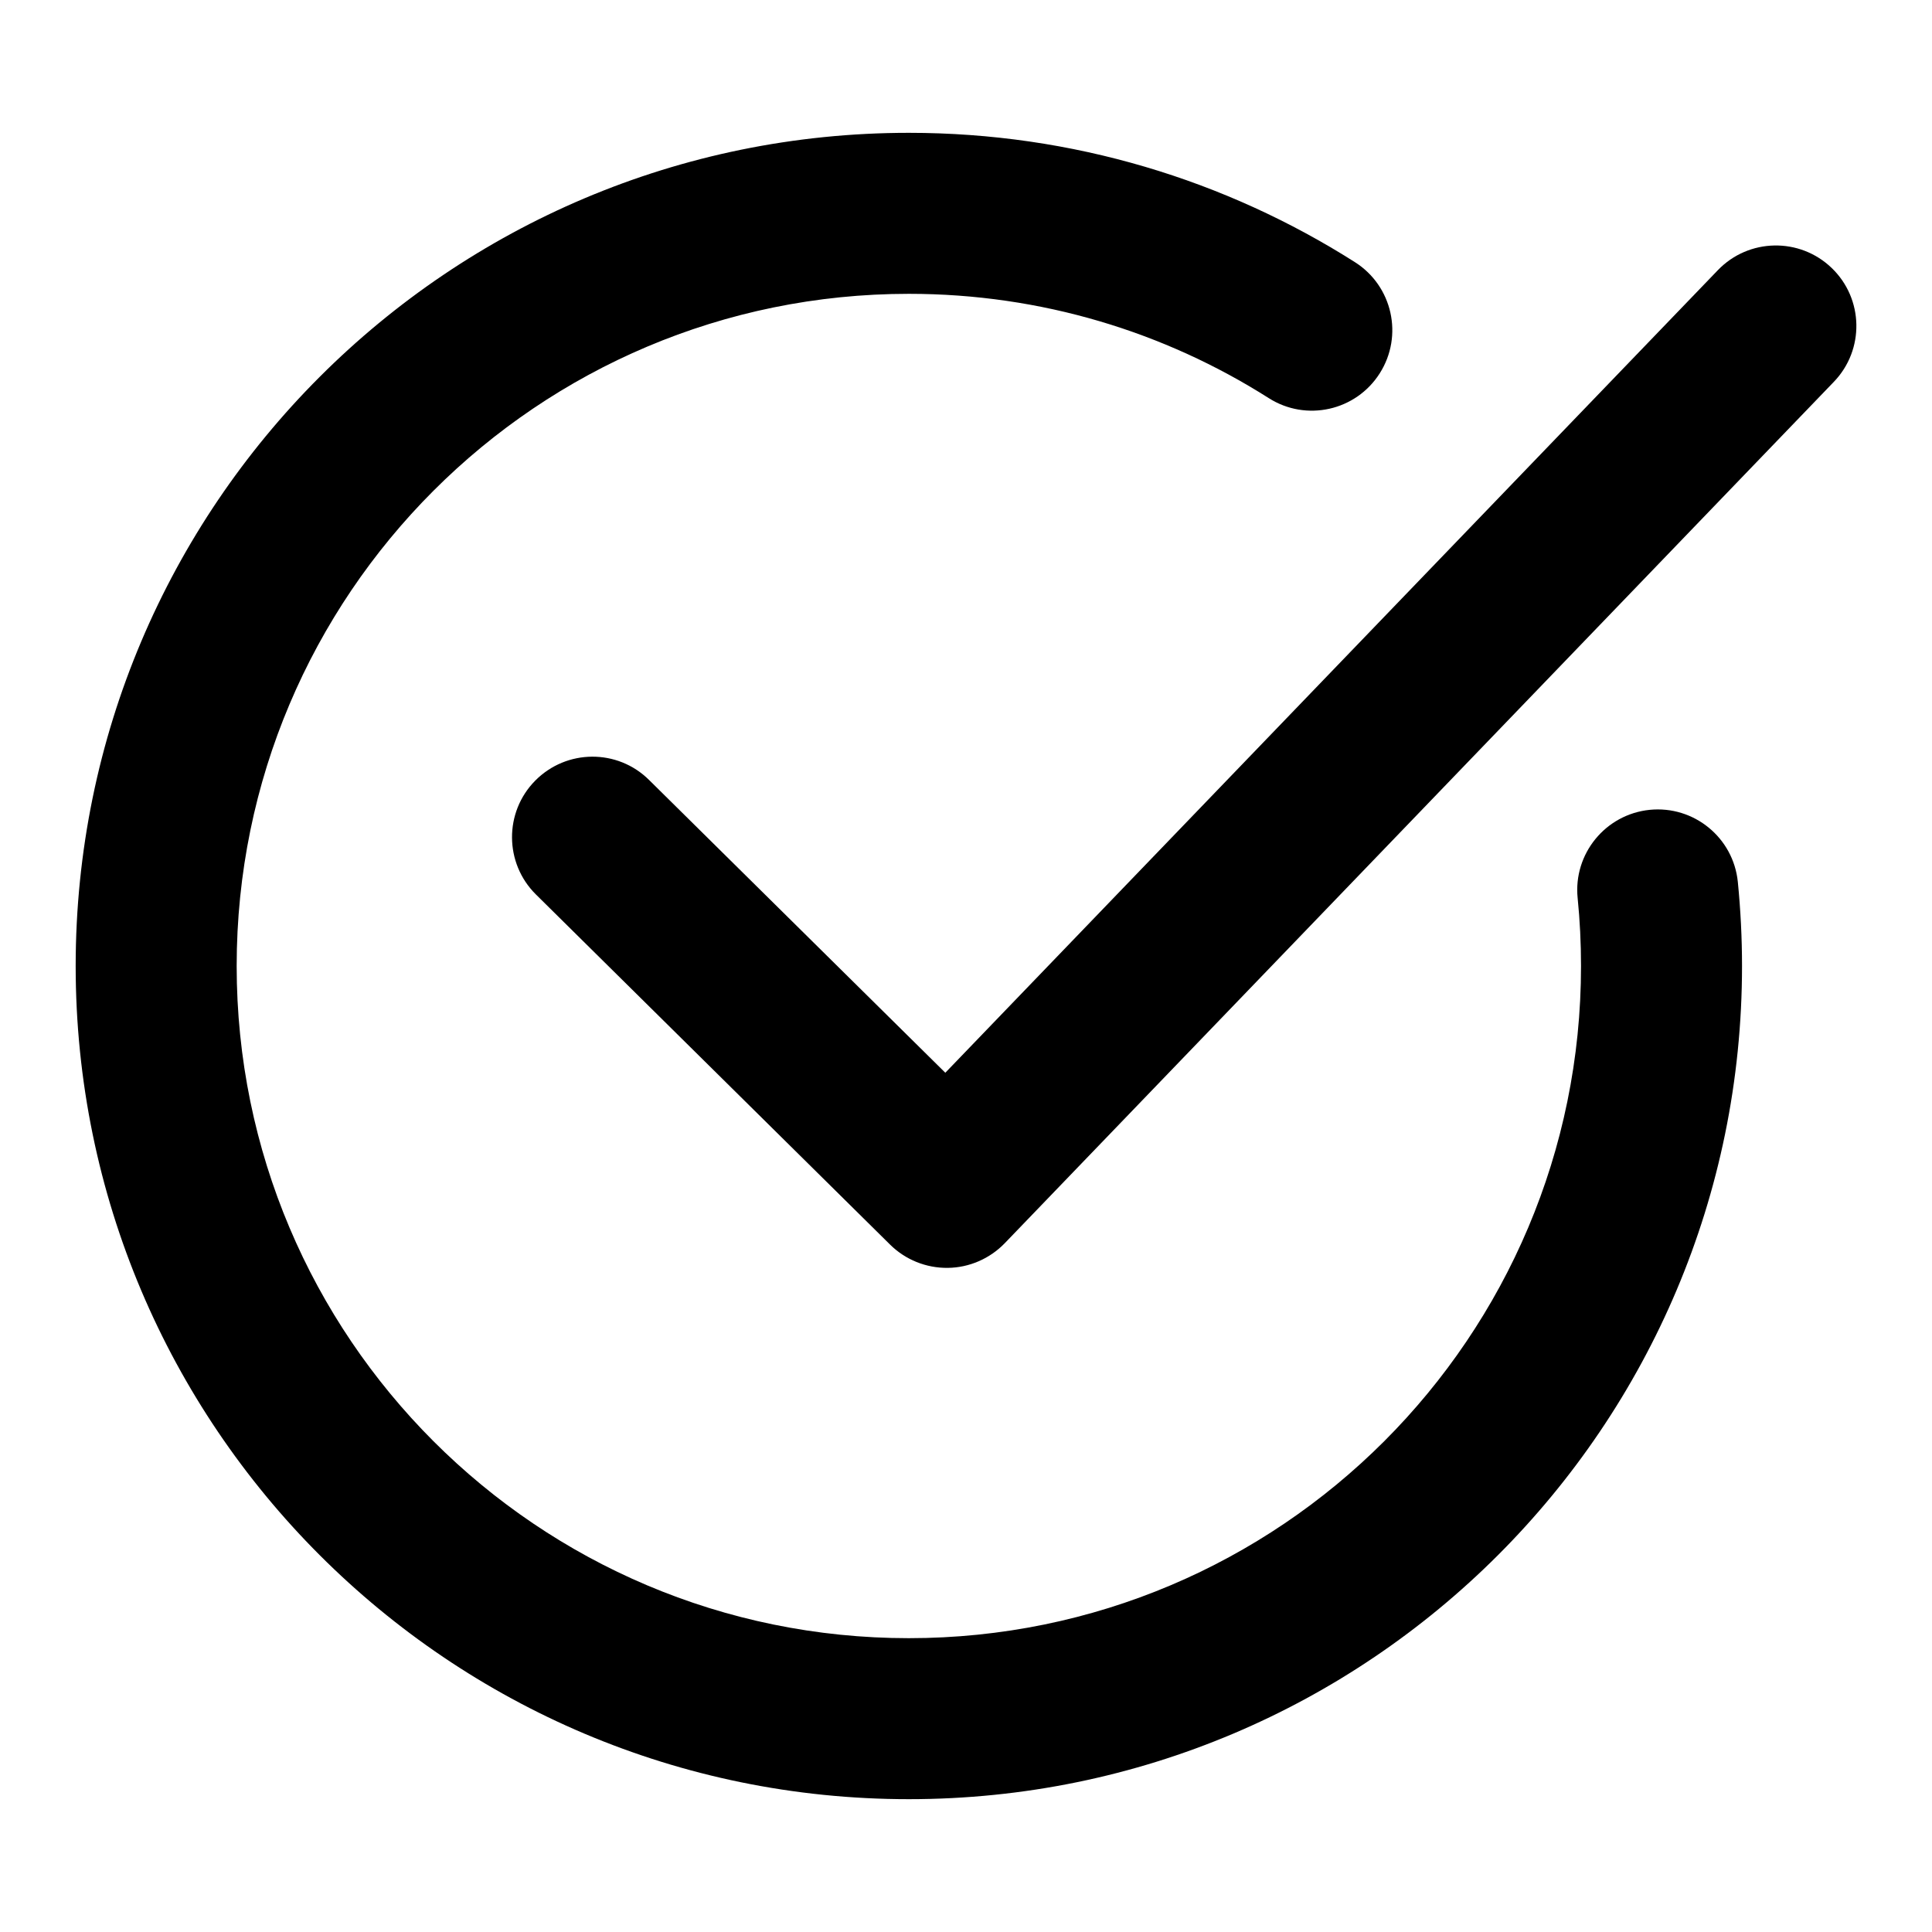 <svg width="24" height="24" viewBox="0 0 24 24" fill="none" xmlns="http://www.w3.org/2000/svg" data-karrot-ui-icon="true">
  <path d="M2.94 12C2.94 7.388 6.678 3.65 11.29 3.65C12.936 3.65 14.468 4.125 15.76 4.945C16.226 5.242 16.844 5.104 17.14 4.637C17.436 4.171 17.298 3.553 16.832 3.257C15.229 2.239 13.327 1.65 11.29 1.65C5.574 1.65 0.94 6.284 0.94 12C0.94 17.716 5.574 22.35 11.29 22.35C17.006 22.35 21.64 17.716 21.64 12C21.64 11.648 21.622 11.299 21.588 10.956C21.533 10.406 21.043 10.005 20.493 10.06C19.944 10.116 19.543 10.606 19.598 11.155C19.626 11.433 19.64 11.714 19.64 12C19.64 16.611 15.902 20.35 11.29 20.35C6.678 20.35 2.94 16.611 2.94 12Z" fill="currentColor"/>
  <path d="M22.781 4.743C23.164 4.345 23.152 3.712 22.754 3.329C22.356 2.946 21.723 2.958 21.34 3.356L11.743 13.326L8.063 9.689C7.671 9.3 7.038 9.304 6.649 9.697C6.261 10.089 6.265 10.723 6.657 11.111L11.057 15.461C11.247 15.649 11.505 15.753 11.773 15.75C12.04 15.747 12.295 15.636 12.481 15.444L22.781 4.743Z" fill="currentColor"/>
</svg>

